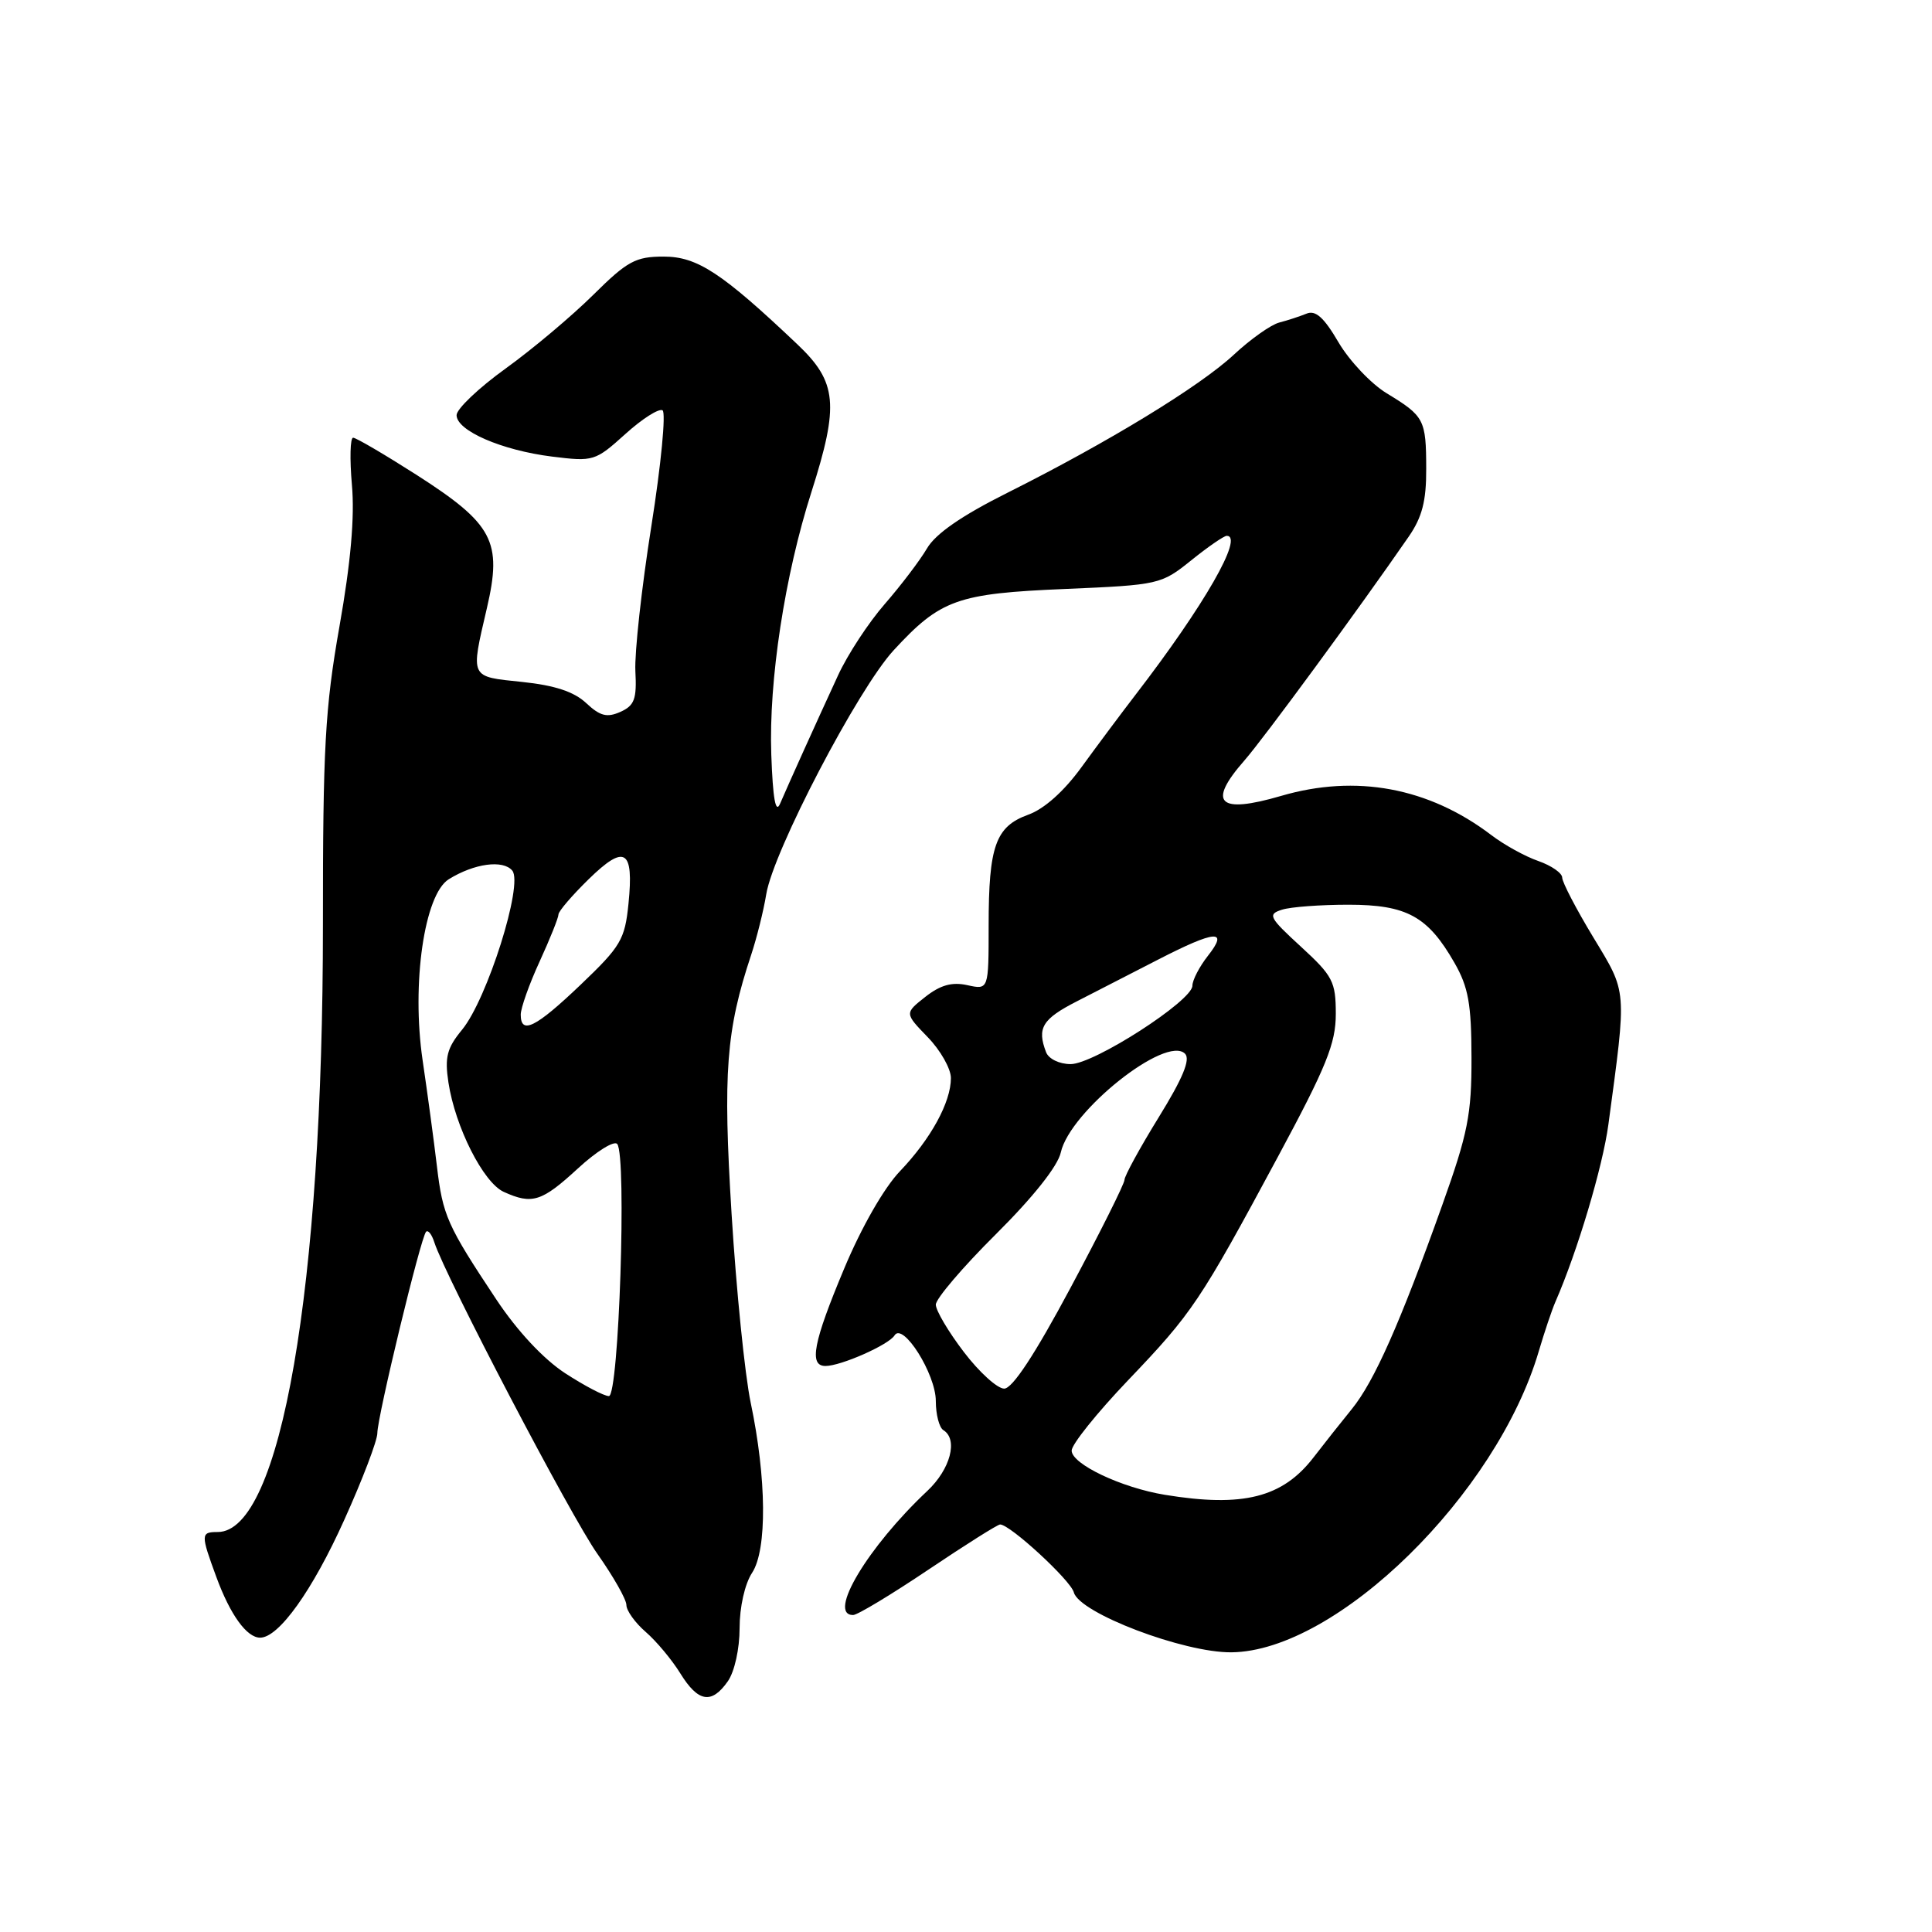 <?xml version="1.0" encoding="UTF-8" standalone="no"?>
<!DOCTYPE svg PUBLIC "-//W3C//DTD SVG 1.1//EN" "http://www.w3.org/Graphics/SVG/1.1/DTD/svg11.dtd" >
<svg xmlns="http://www.w3.org/2000/svg" xmlns:xlink="http://www.w3.org/1999/xlink" version="1.1" viewBox="0 0 256 256">
 <g >
 <path fill="currentColor"
d=" M 96.44 222.78 C 97.33 221.51 98.00 218.48 98.00 215.74 C 98.00 212.95 98.69 209.87 99.66 208.40 C 101.66 205.35 101.58 195.89 99.47 185.86 C 98.70 182.18 97.56 170.93 96.94 160.88 C 95.78 142.11 96.21 136.52 99.54 126.50 C 100.27 124.30 101.17 120.70 101.53 118.50 C 102.46 112.78 113.68 91.31 118.40 86.18 C 124.62 79.43 126.82 78.64 141.15 78.04 C 153.58 77.51 153.87 77.44 157.84 74.25 C 160.06 72.46 162.18 71.00 162.55 71.00 C 164.86 71.00 159.58 80.21 150.51 92.00 C 148.61 94.47 145.38 98.80 143.33 101.62 C 141.00 104.84 138.37 107.19 136.25 107.95 C 131.92 109.52 131.00 112.09 131.00 122.64 C 131.00 131.16 131.00 131.16 128.18 130.54 C 126.14 130.09 124.61 130.52 122.61 132.09 C 119.86 134.26 119.86 134.26 122.93 137.43 C 124.62 139.17 126.00 141.61 126.00 142.85 C 126.00 146.06 123.34 150.91 119.25 155.19 C 117.15 157.38 114.15 162.61 111.86 168.09 C 107.75 177.89 107.16 181.00 109.38 181.00 C 111.42 181.00 117.76 178.20 118.53 176.95 C 119.64 175.15 124.00 182.07 124.00 185.64 C 124.00 187.42 124.45 189.16 125.00 189.50 C 126.98 190.72 125.94 194.68 122.87 197.56 C 114.99 204.97 109.58 214.00 113.04 214.00 C 113.61 214.00 118.09 211.30 123.00 208.00 C 127.91 204.70 132.19 202.00 132.52 202.00 C 133.84 202.00 141.87 209.40 142.29 211.00 C 143.01 213.74 156.86 219.01 163.18 218.94 C 177.14 218.79 198.35 197.99 203.91 179.00 C 204.64 176.53 205.62 173.60 206.10 172.50 C 209.00 165.87 212.37 154.60 213.12 149.00 C 215.57 130.82 215.64 131.68 211.12 124.20 C 208.85 120.45 207.00 116.89 207.00 116.29 C 207.00 115.69 205.58 114.70 203.84 114.09 C 202.10 113.49 199.29 111.94 197.59 110.64 C 189.31 104.35 179.68 102.56 169.76 105.46 C 161.45 107.89 159.93 106.43 164.88 100.78 C 167.41 97.90 179.99 80.77 186.66 71.11 C 188.44 68.53 189.00 66.38 188.98 62.11 C 188.97 55.59 188.73 55.14 183.74 52.11 C 181.67 50.85 178.80 47.81 177.36 45.36 C 175.43 42.06 174.32 41.06 173.12 41.56 C 172.23 41.92 170.60 42.46 169.50 42.74 C 168.40 43.03 165.70 44.94 163.50 46.99 C 158.98 51.20 146.83 58.61 133.50 65.29 C 127.42 68.33 123.96 70.73 122.83 72.67 C 121.91 74.24 119.40 77.55 117.25 80.02 C 115.10 82.48 112.30 86.75 111.04 89.50 C 108.08 95.91 104.46 103.94 103.36 106.50 C 102.77 107.87 102.41 105.83 102.20 100.00 C 101.85 90.20 103.98 76.25 107.52 65.19 C 111.21 53.62 110.93 50.62 105.65 45.62 C 95.65 36.14 92.39 34.00 87.94 34.00 C 84.22 34.00 83.13 34.59 78.61 39.07 C 75.80 41.85 70.58 46.25 67.00 48.83 C 63.42 51.41 60.50 54.19 60.50 55.01 C 60.50 57.07 66.48 59.67 73.15 60.50 C 78.63 61.18 78.87 61.11 82.85 57.52 C 85.09 55.49 87.31 54.08 87.79 54.37 C 88.26 54.66 87.60 61.56 86.31 69.70 C 85.02 77.84 84.07 86.49 84.19 88.92 C 84.39 92.64 84.07 93.49 82.20 94.33 C 80.42 95.12 79.51 94.88 77.67 93.16 C 76.07 91.66 73.52 90.81 69.19 90.36 C 62.19 89.63 62.34 89.95 64.52 80.56 C 66.57 71.73 65.36 69.44 55.19 62.92 C 50.96 60.22 47.18 58.00 46.79 58.00 C 46.40 58.00 46.33 60.81 46.63 64.25 C 47.01 68.48 46.48 74.53 44.98 83.00 C 43.07 93.84 42.78 99.10 42.79 122.50 C 42.80 170.66 37.20 203.00 28.85 203.00 C 26.59 203.00 26.58 203.29 28.67 208.97 C 30.51 213.98 32.70 217.00 34.47 217.00 C 36.94 217.00 41.41 210.74 45.61 201.41 C 48.03 196.06 50.00 190.88 50.00 189.90 C 50.00 187.73 55.76 163.90 56.46 163.21 C 56.73 162.94 57.22 163.57 57.55 164.61 C 58.97 169.06 75.66 200.97 79.17 205.91 C 81.27 208.89 83.00 211.93 83.00 212.67 C 83.00 213.41 84.15 215.02 85.56 216.24 C 86.98 217.47 89.04 219.94 90.15 221.74 C 92.51 225.56 94.29 225.85 96.44 222.78 Z  M 154.35 198.07 C 148.60 197.13 142.00 194.00 142.00 192.21 C 142.00 191.39 145.35 187.22 149.44 182.93 C 158.00 173.97 158.99 172.50 169.34 153.26 C 175.76 141.33 177.00 138.26 177.00 134.35 C 177.00 130.08 176.61 129.32 172.38 125.44 C 168.14 121.55 167.94 121.15 169.87 120.54 C 171.02 120.17 174.98 119.88 178.66 119.88 C 186.40 119.88 189.20 121.41 192.73 127.59 C 194.57 130.80 194.97 133.05 194.98 140.14 C 195.00 147.66 194.50 150.18 191.12 159.64 C 185.51 175.36 182.09 183.06 179.12 186.71 C 177.68 188.48 175.41 191.35 174.07 193.09 C 169.96 198.44 164.71 199.77 154.35 198.07 Z  M 74.87 181.95 C 72.00 180.07 68.54 176.36 65.78 172.21 C 59.23 162.35 58.67 161.08 57.89 154.50 C 57.50 151.20 56.65 144.90 56.00 140.50 C 54.51 130.37 56.22 118.51 59.47 116.50 C 62.84 114.41 66.66 113.89 67.88 115.36 C 69.37 117.15 64.56 132.39 61.23 136.44 C 59.22 138.88 58.91 140.08 59.42 143.44 C 60.32 149.33 64.04 156.70 66.75 157.93 C 70.51 159.64 71.78 159.24 76.56 154.84 C 79.04 152.55 81.40 151.09 81.79 151.59 C 83.06 153.21 82.01 185.00 80.68 184.99 C 80.03 184.98 77.42 183.61 74.87 181.95 Z  M 127.71 179.14 C 125.67 176.47 124.00 173.65 124.00 172.87 C 124.00 172.09 127.58 167.89 131.96 163.54 C 136.89 158.64 140.17 154.51 140.56 152.71 C 141.77 147.24 154.51 137.11 157.02 139.62 C 157.77 140.37 156.73 142.87 153.54 148.04 C 151.04 152.09 149.00 155.83 149.00 156.34 C 149.00 156.85 145.78 163.29 141.85 170.64 C 137.12 179.49 134.15 184.00 133.06 184.00 C 132.15 184.00 129.74 181.81 127.71 179.14 Z  M 138.61 139.42 C 137.38 136.21 138.10 135.02 142.75 132.65 C 145.36 131.31 150.20 128.83 153.50 127.13 C 161.05 123.25 162.84 123.11 160.07 126.63 C 158.93 128.08 158.00 129.87 158.00 130.61 C 158.00 132.61 144.96 141.00 141.87 141.00 C 140.37 141.00 138.95 140.31 138.61 139.42 Z  M 69.00 134.44 C 69.00 133.58 70.12 130.41 71.50 127.41 C 72.88 124.40 74.00 121.60 74.00 121.17 C 74.00 120.75 75.80 118.65 78.00 116.50 C 82.80 111.81 84.00 112.54 83.28 119.72 C 82.80 124.50 82.27 125.39 76.95 130.47 C 70.98 136.17 69.00 137.15 69.00 134.44 Z "/>
</g>
</svg>